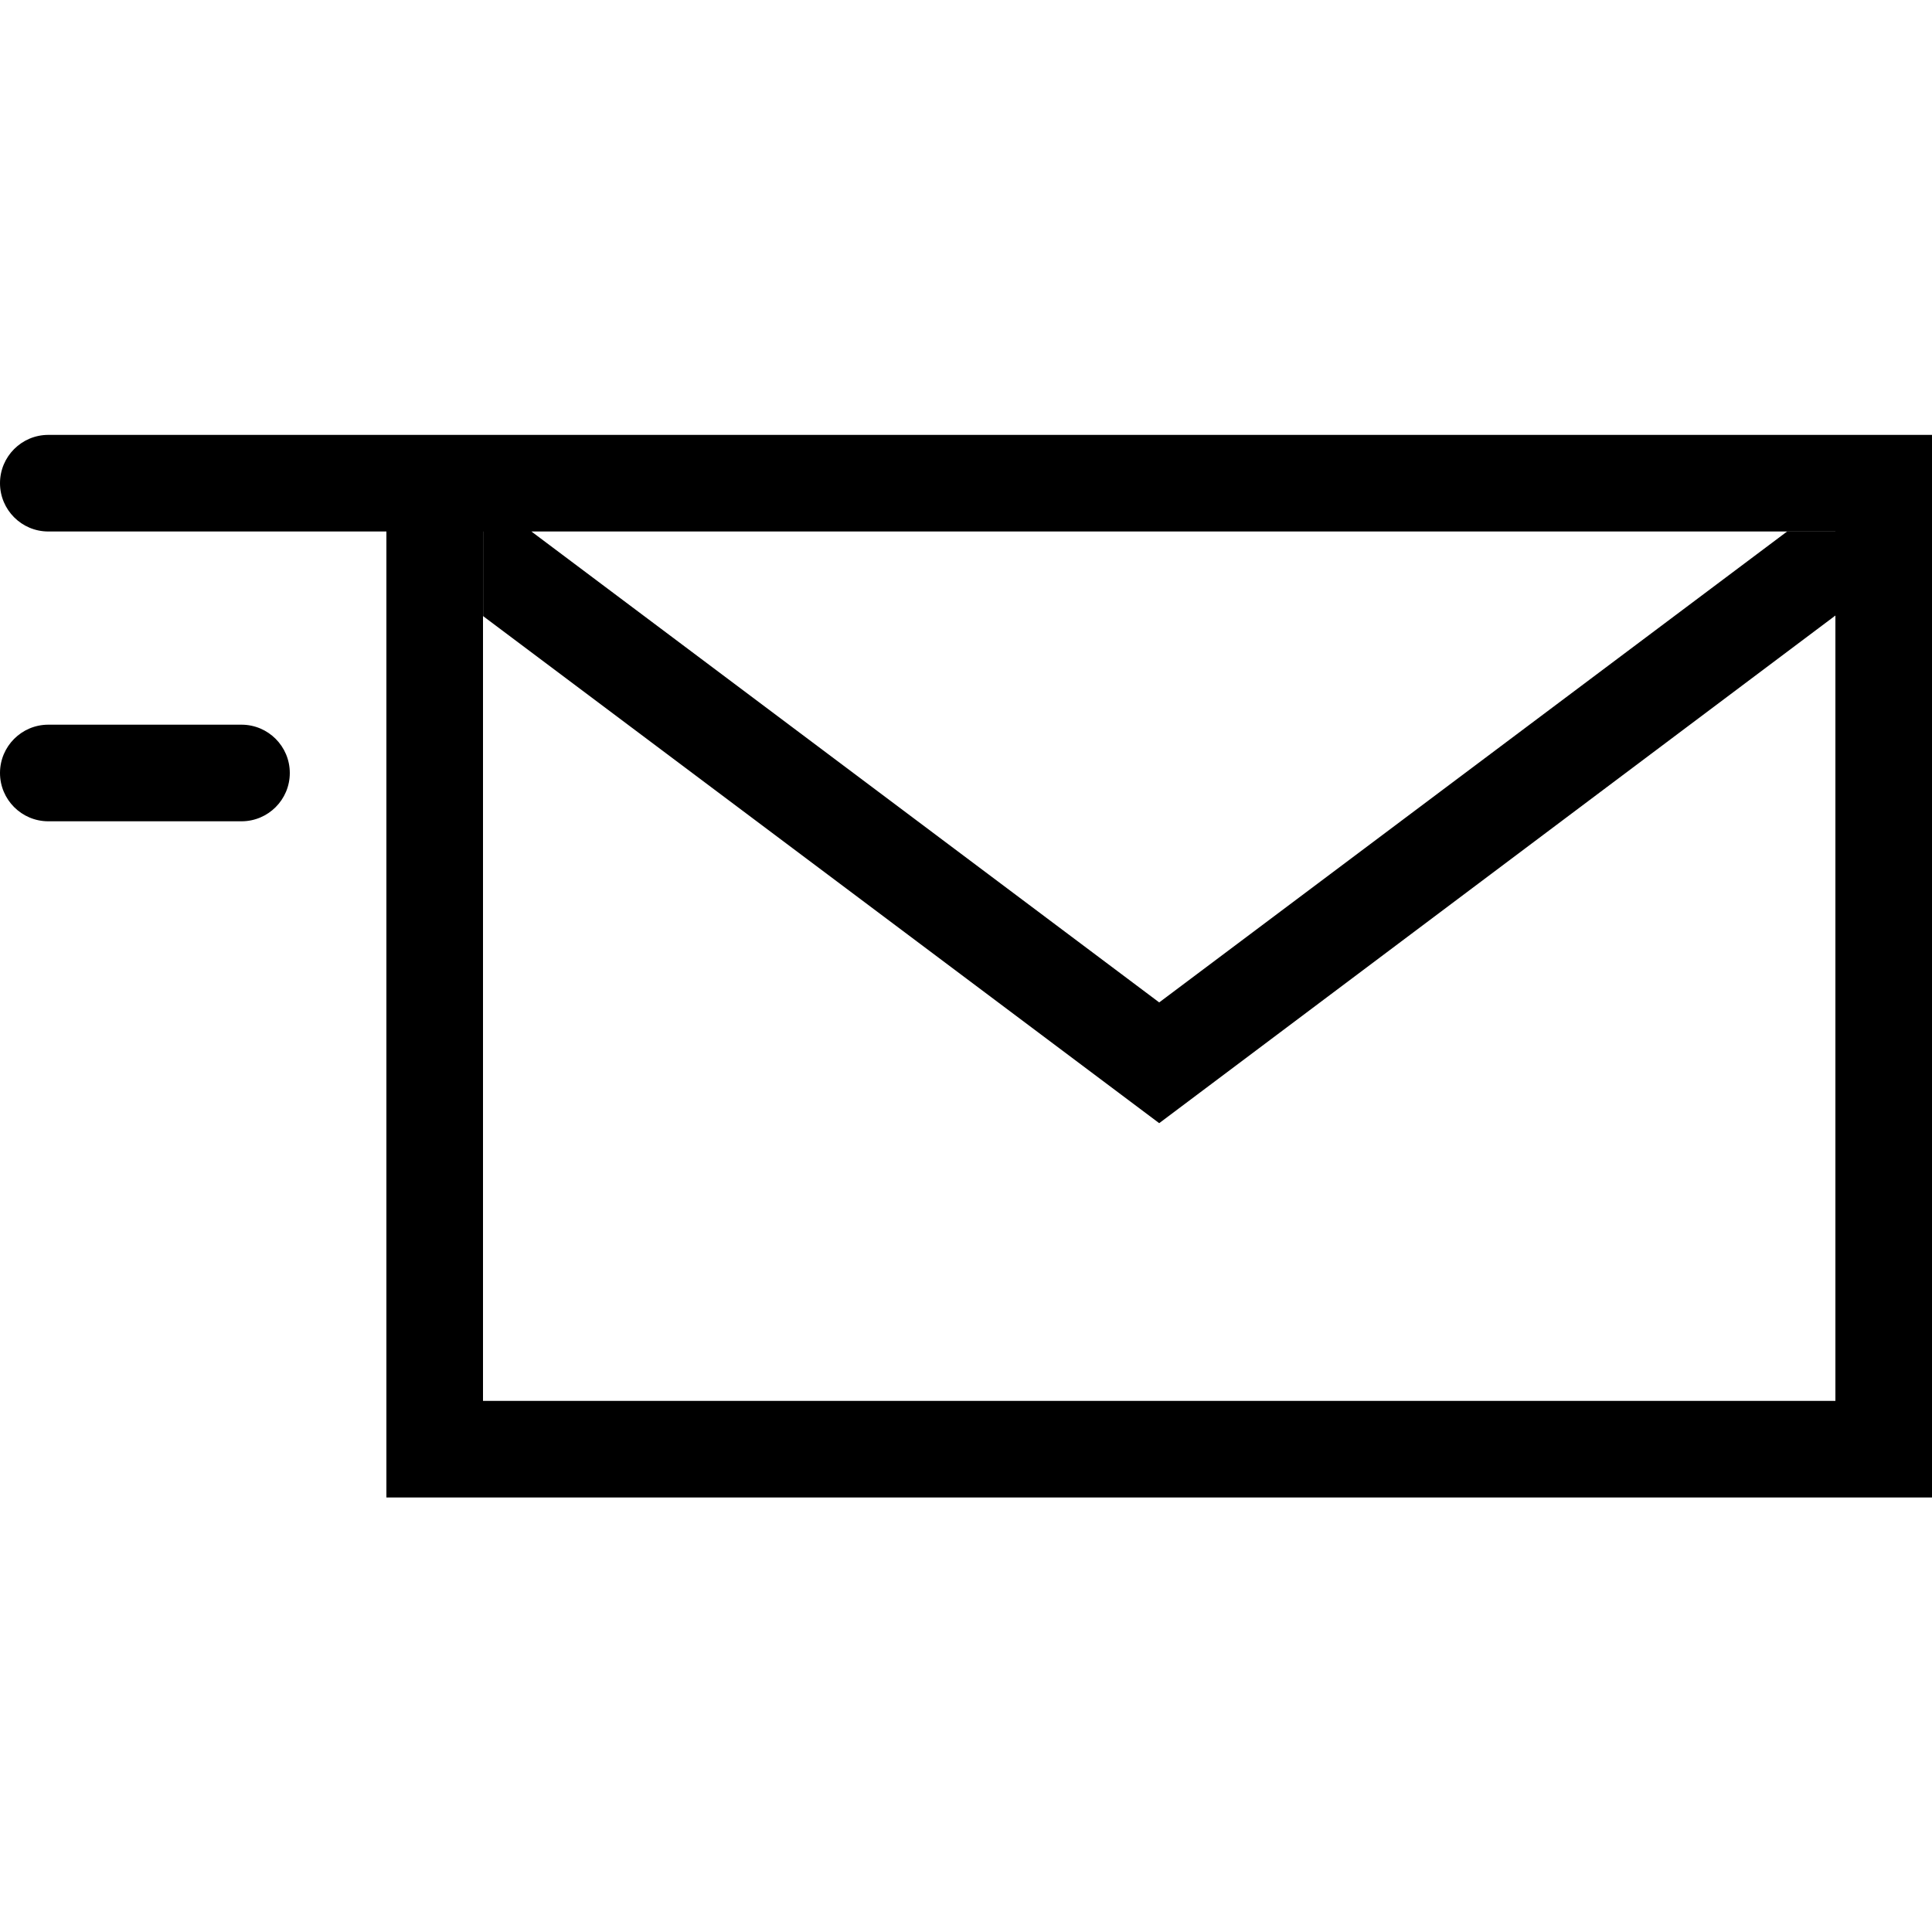 <?xml version="1.0" encoding="utf-8"?>
<svg version="1.1" xmlns="http://www.w3.org/2000/svg" xmlns:xlink="http://www.w3.org/1999/xlink" x="0px" y="0px" viewBox="0 0 1024 1024" xml:space="preserve">
 <path d="M1024,793.7C1024,793.7,204.8,793.7,204.8,793.7C204.8,793.7,204.8,230.5,204.8,230.5C204.8,230.5,1024,230.5,1024,230.5C1024,230.5,1024,793.7,1024,793.7C1024,793.7,1024,793.7,1024,793.7M256,742.5C256,742.5,972.8,742.5,972.8,742.5C972.8,742.5,972.8,281.7,972.8,281.7C972.8,281.7,256,281.7,256,281.7C256,281.7,256,742.5,256,742.5C256,742.5,256,742.5,256,742.5M614.4,531.3C614.4,531.3,947.149,281.751,947.149,281.751C947.149,281.751,972.8,281.751,972.8,281.751C972.8,281.751,972.8,326.244,972.8,326.244C972.8,326.244,614.4,595.3,614.4,595.3C614.4,595.3,256.051,326.551,256.051,326.551C256.051,326.551,256.051,281.7,256.051,281.7C256.051,281.7,281.651,281.7,281.651,281.7C281.651,281.7,614.4,531.3,614.4,531.3M230.4,230.5C244.531,230.5,256,241.969,256,256.1C256,270.231,244.531,281.7,230.4,281.7C230.4,281.7,25.6,281.7,25.6,281.7C11.469,281.7,0,270.231,0,256.1C0,241.969,11.469,230.5,25.6,230.5C25.6,230.5,230.4,230.5,230.4,230.5C230.4,230.5,230.4,230.5,230.4,230.5M128,384.1C142.131,384.1,153.6,395.569,153.6,409.7C153.6,423.831,142.131,435.3,128,435.3C128,435.3,25.6,435.3,25.6,435.3C11.469,435.3,0,423.831,0,409.7C0,395.569,11.469,384.1,25.6,384.1C25.6,384.1,128,384.1,128,384.1C128,384.1,128,384.1,128,384.1" />
</svg>